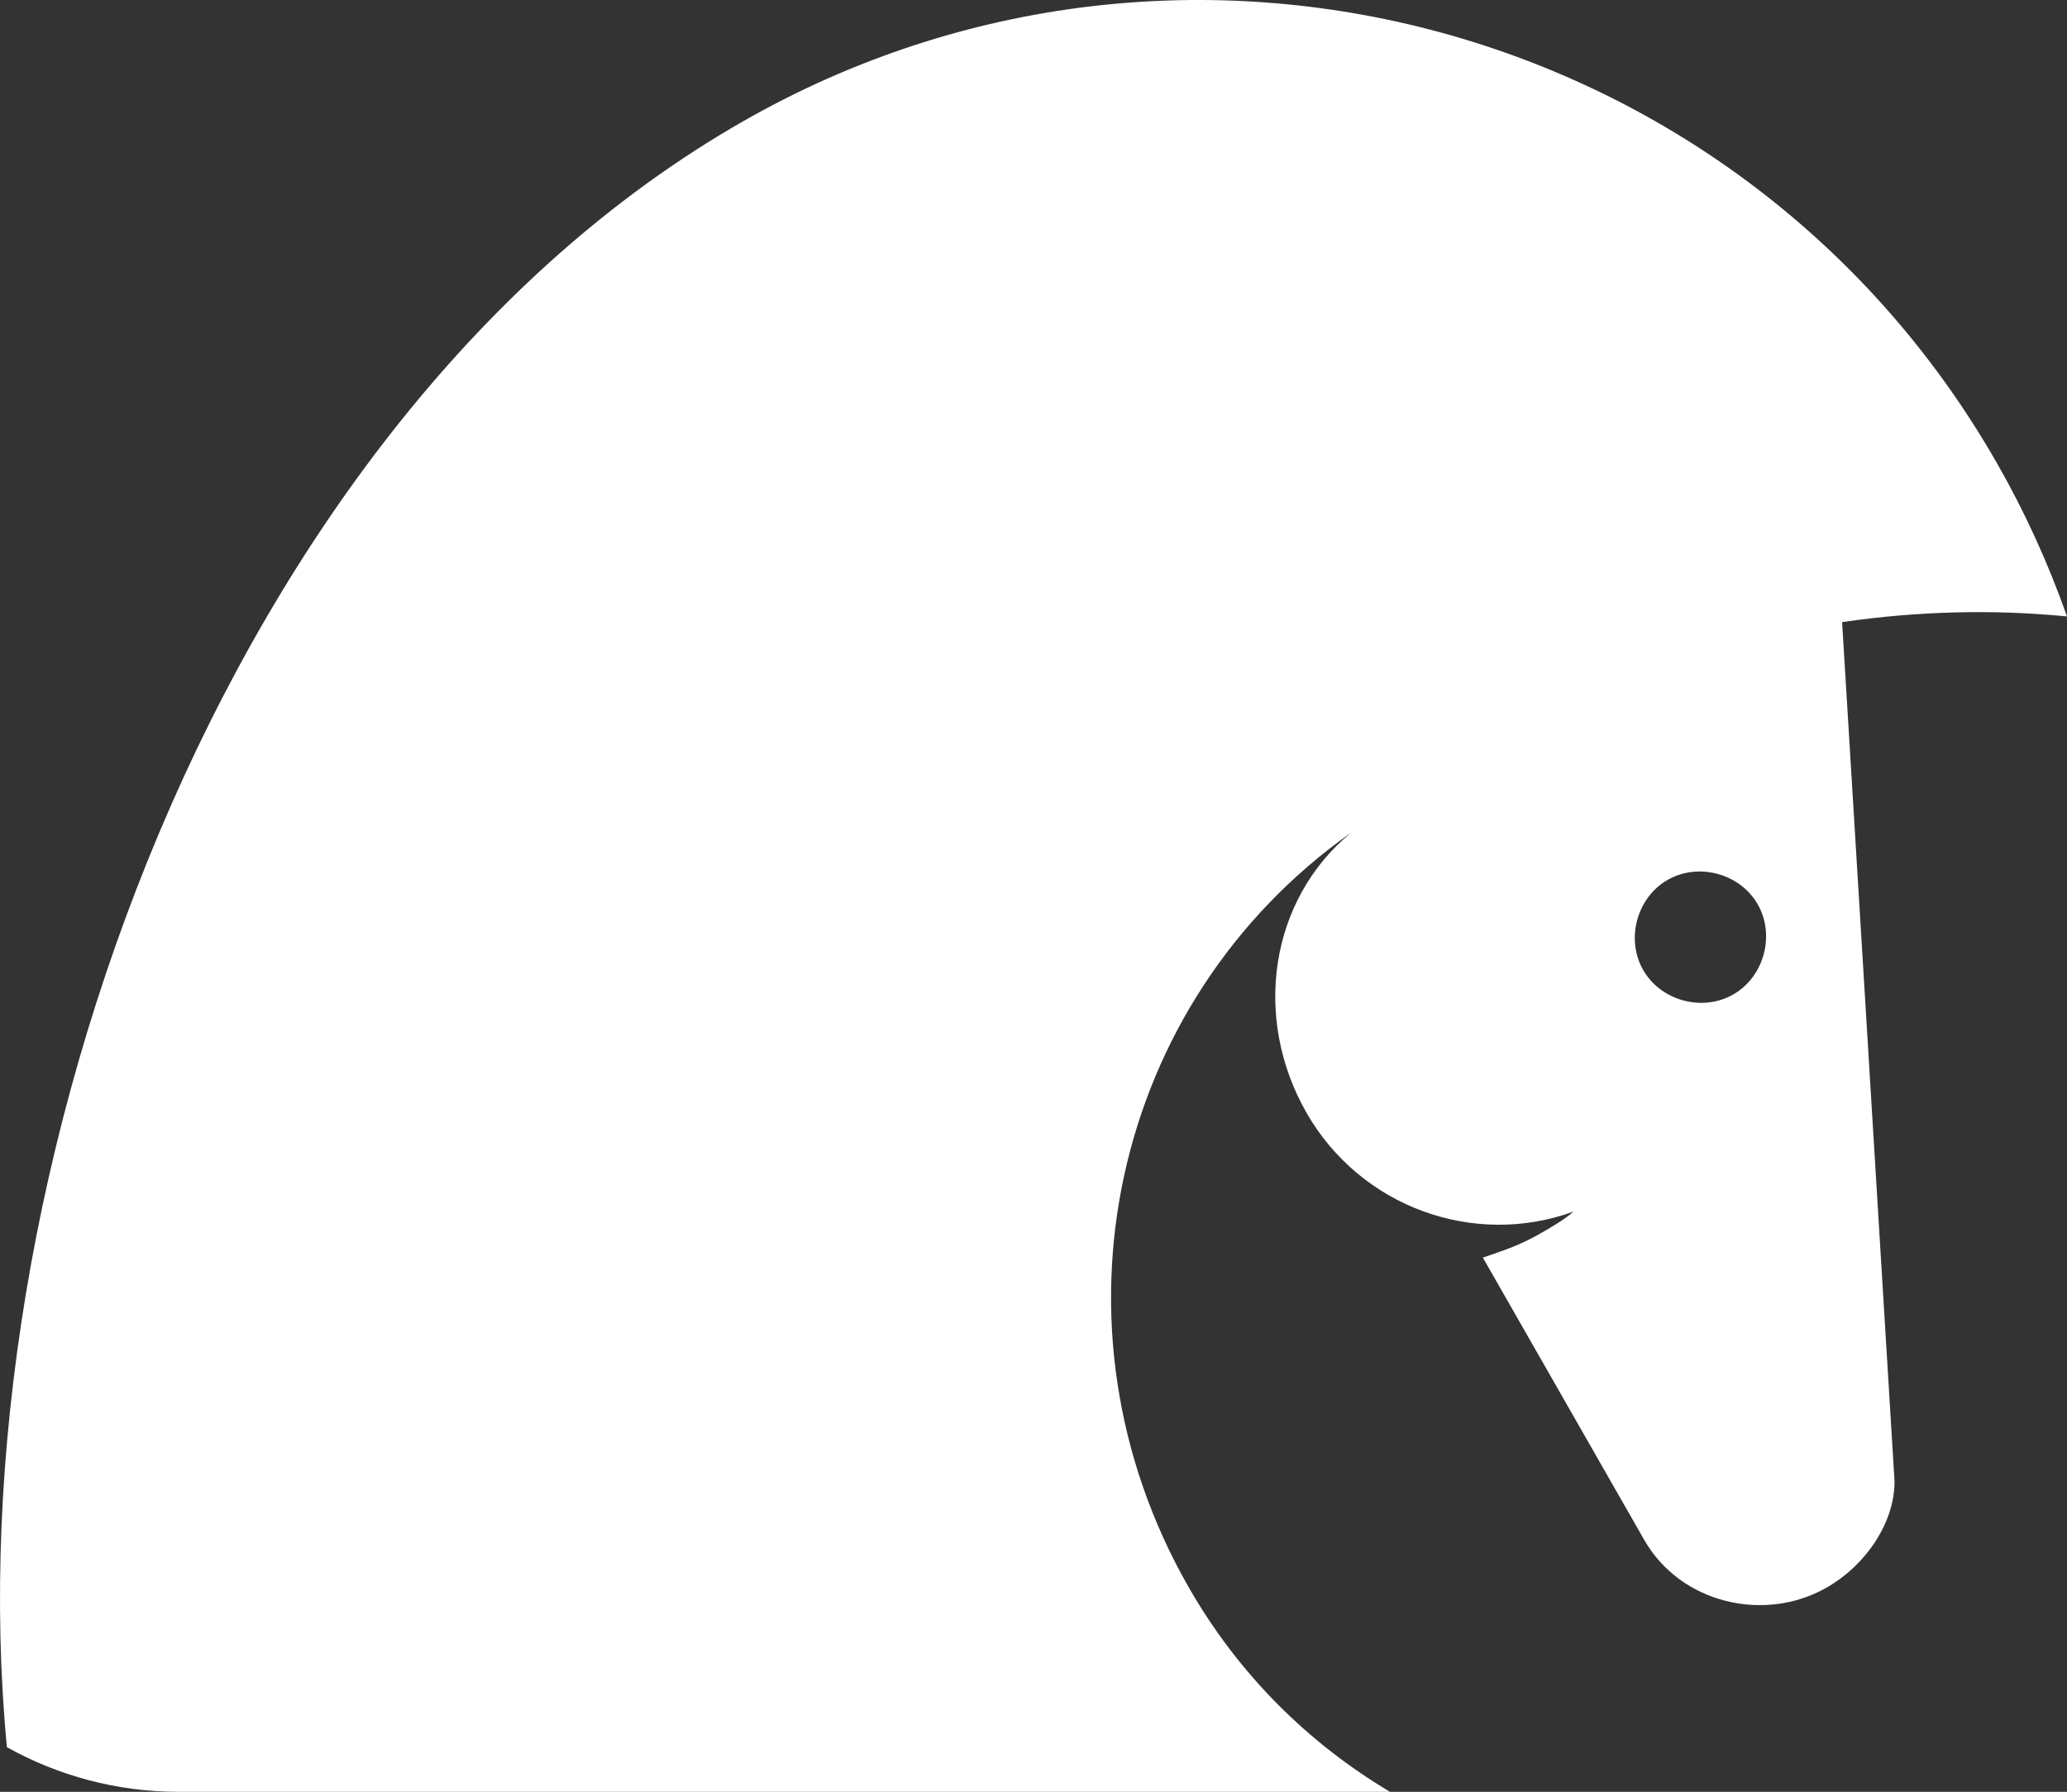 <svg version="1.1" id="图层_1" x="0px" y="0px" width="103.791px" height="89.958px" viewBox="0 0 103.791 89.958" enable-background="new 0 0 103.791 89.958" xml:space="preserve" xmlns="http://www.w3.org/2000/svg" xmlns:xlink="http://www.w3.org/1999/xlink" xmlns:xml="http://www.w3.org/XML/1998/namespace">
  <rect x="0" y="0" width="103.791" height="89.958" fill="#333333" stroke="none"/>
  <path fill="#FFFFFF" d="M103.791,30.947c-0.949-2.688-2.12-5.25-3.512-7.686C87.623,1.123,59.439-6.559,37.3,6.097
	C11.224,21.004-2.394,59.064,0.346,87.716c2.557,1.424,5.496,2.241,8.63,2.241h60.819c-4.099-2.446-7.6-5.883-10.12-10.293
	c-7.467-13.062-3.864-29.368,8.17-37.863c-4.096,3.37-4.964,9.3-2.243,14.061c2.722,4.759,8.431,6.783,13.412,4.963
	c-0.49,0.428-1.154,0.807-1.708,1.123c-0.886,0.506-1.613,0.775-2.847,1.188l8.1,14.168c1.835,3.211,6.059,4.174,9.157,2.402
	c1.993-1.139,3.416-3.273,3.415-5.33l-2.633-43.143C96.294,30.679,100.059,30.584,103.791,30.947z M87.03,49.927
	c-1.549,0.887-3.638,0.317-4.522-1.232c-0.887-1.55-0.316-3.637,1.232-4.523c1.55-0.886,3.638-0.316,4.523,1.233
	S88.58,49.042,87.03,49.927z" class="color c1"/>
</svg>